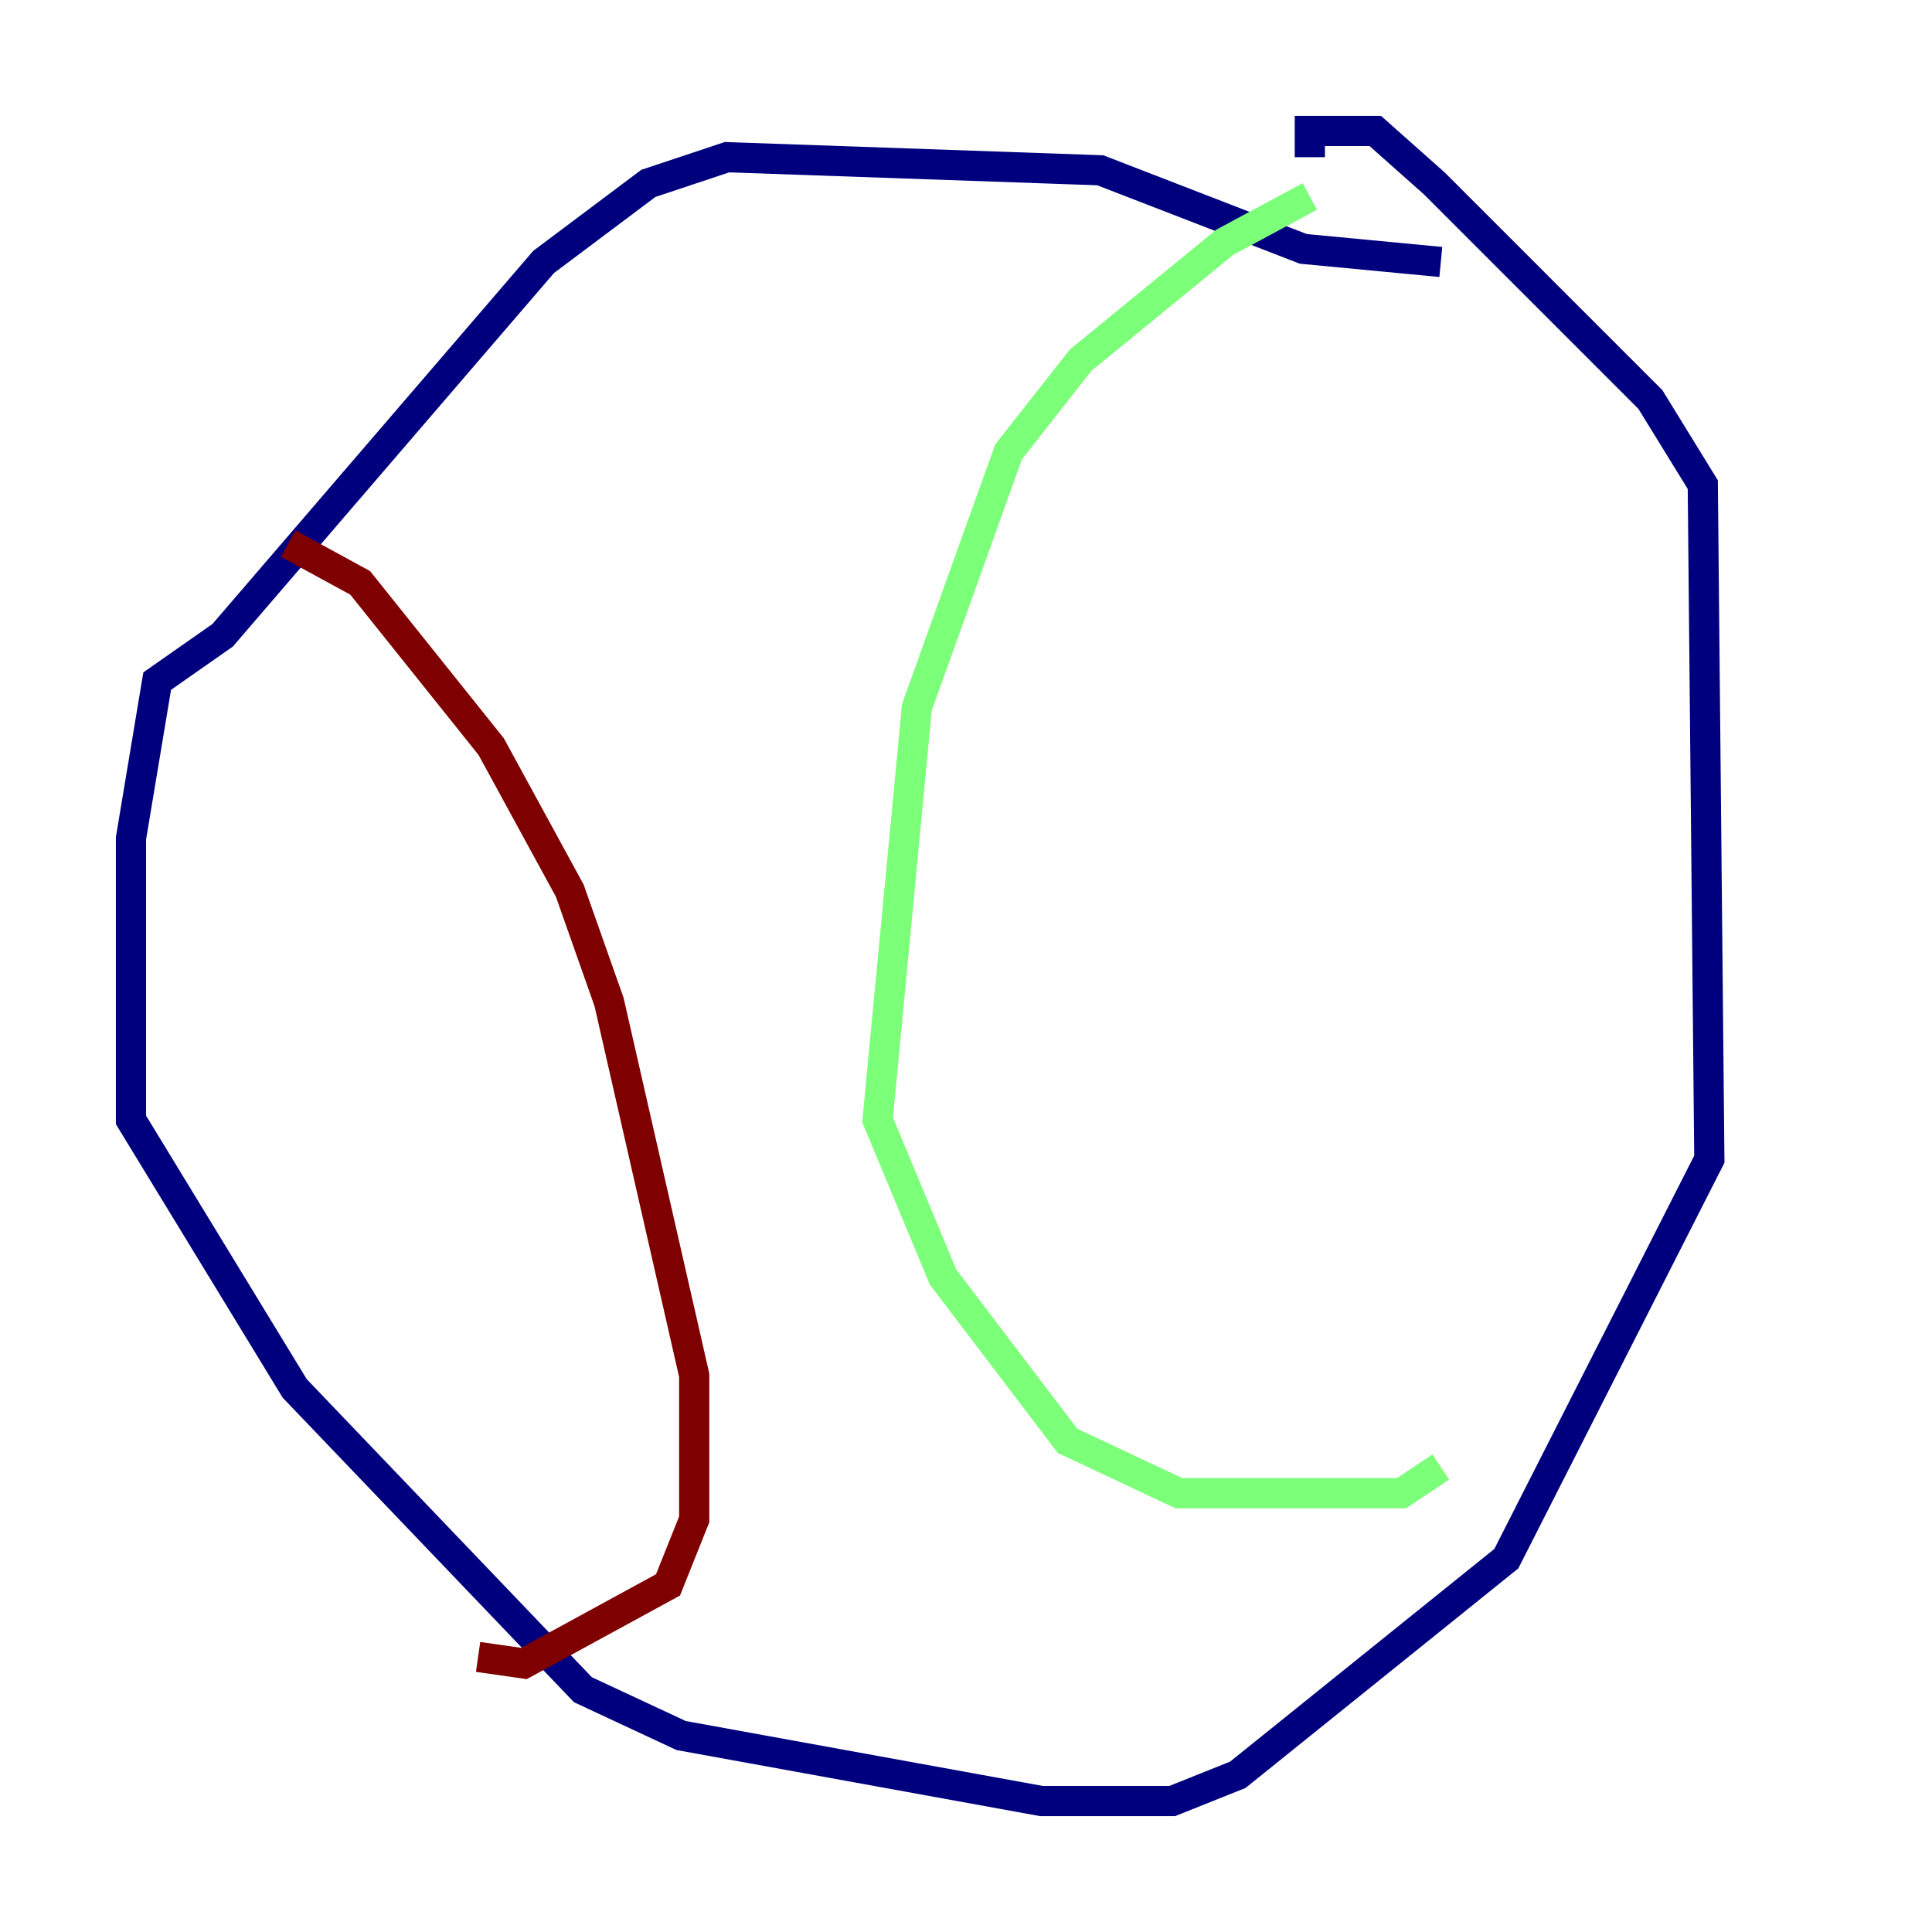 <?xml version="1.0" encoding="utf-8" ?>
<svg baseProfile="tiny" height="128" version="1.2" viewBox="0,0,128,128" width="128" xmlns="http://www.w3.org/2000/svg" xmlns:ev="http://www.w3.org/2001/xml-events" xmlns:xlink="http://www.w3.org/1999/xlink"><defs /><polyline fill="none" points="95.458,17.356 86.346,16.488 72.895,11.281 48.163,10.414 42.956,12.149 36.014,17.356 14.752,42.088 10.414,45.125 8.678,55.539 8.678,74.197 19.525,91.986 38.617,111.946 45.125,114.983 68.99,119.322 77.668,119.322 82.007,117.586 99.797,103.268 113.248,76.8 112.814,32.108 109.342,26.468 95.024,12.149 91.119,8.678 86.78,8.678 86.78,10.414" stroke="#00007f" stroke-width="2" /><polyline fill="none" points="86.78,13.017 81.139,16.054 71.593,23.864 66.82,29.939 60.746,46.861 58.142,74.197 62.481,84.61 70.725,95.458 78.102,98.929 92.854,98.929 95.458,97.193" stroke="#7cff79" stroke-width="2" /><polyline fill="none" points="19.091,36.014 23.864,38.617 32.542,49.464 37.749,59.01 40.352,66.386 45.993,91.119 45.993,100.664 44.258,105.003 34.712,110.21 31.675,109.776" stroke="#7f0000" stroke-width="2" /></svg>